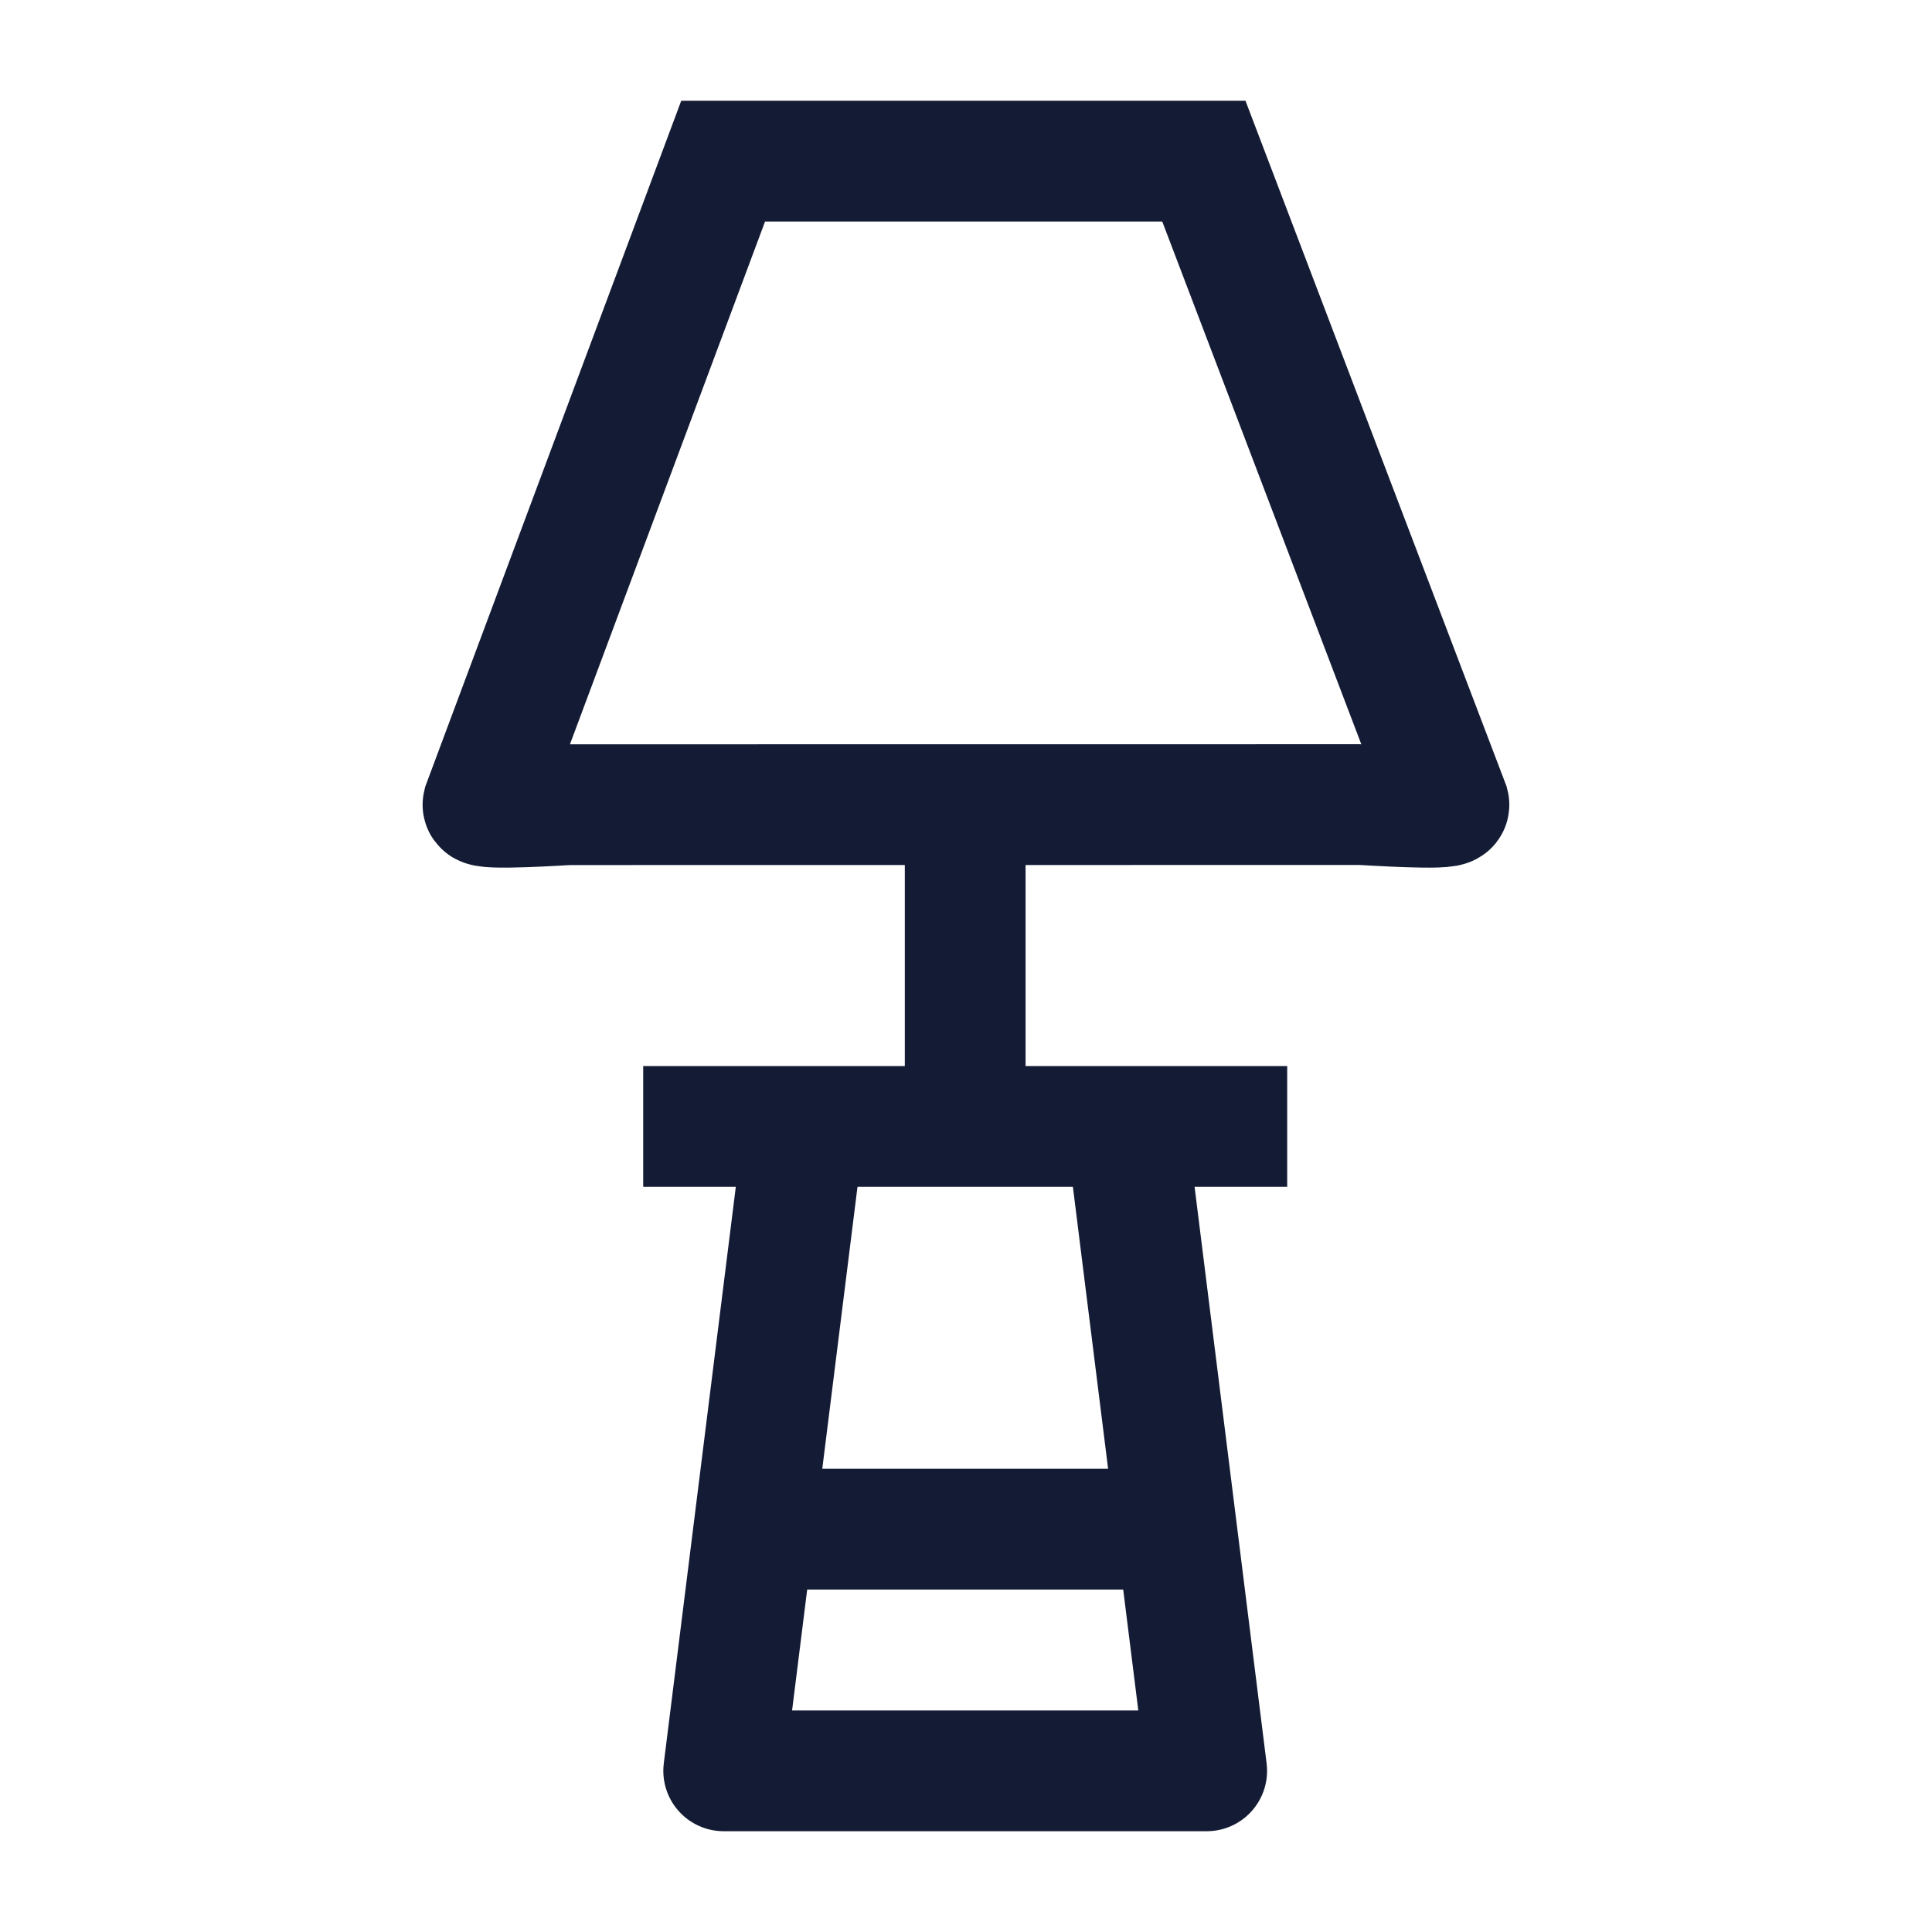 <svg width="24" height="24" viewBox="0 0 24 24" fill="none" xmlns="http://www.w3.org/2000/svg">
<path d="M13.99 13.993L14.99 21.998H8.99L9.99 13.993" stroke="#141B34" stroke-width="1.5" stroke-linejoin="round"/>
<path d="M7.99 13.993H15.99" stroke="#141B34" stroke-width="1.5" stroke-linejoin="round"/>
<path d="M11.99 9.991V13.993" stroke="#141B34" stroke-width="1.5" stroke-linejoin="round"/>
<path d="M9.408 18.996H14.553" stroke="#141B34" stroke-width="1.5" stroke-linejoin="round"/>
<path d="M16.891 9.995L7.083 9.996C7.016 9.996 5.982 10.069 6 9.995L8.983 2.002H14.955L17.999 9.996C18.018 10.069 16.959 9.995 16.891 9.995Z" stroke="#141B34" stroke-width="1.5"/>
</svg>
